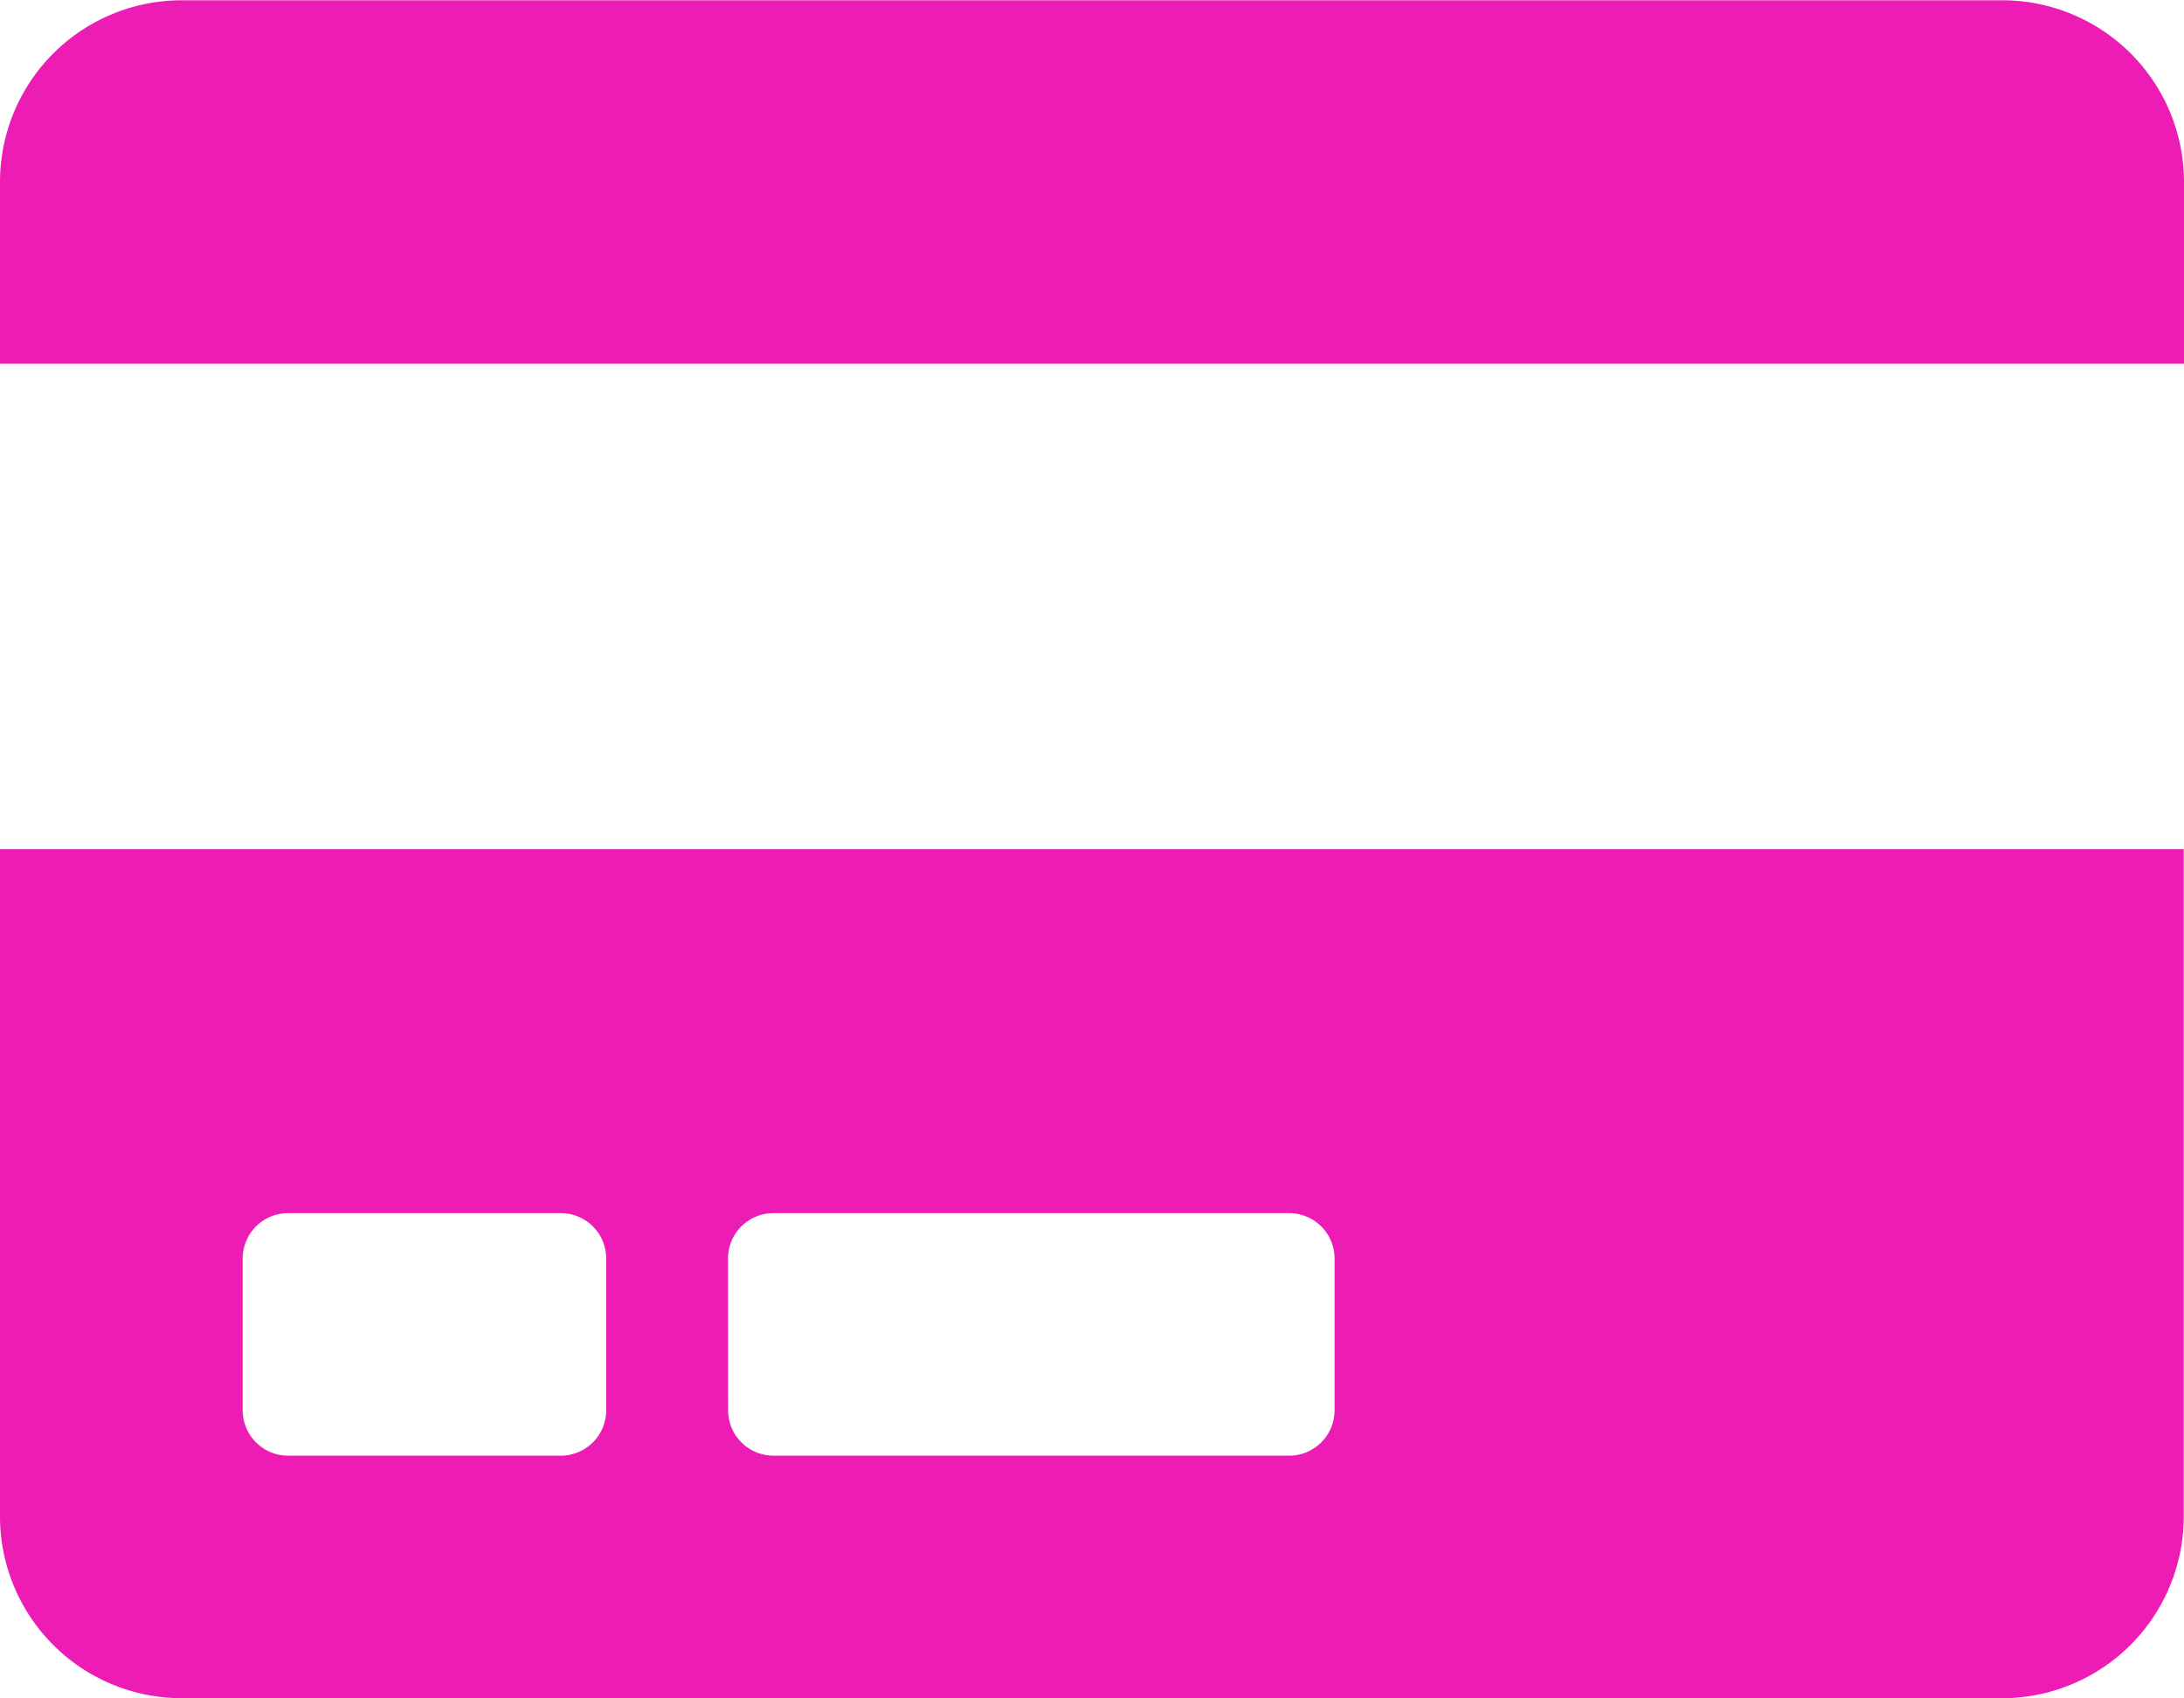 <svg xmlns="http://www.w3.org/2000/svg" width="24.03" height="18.69" viewBox="0 0 24.03 18.69">
  <path id="ic_buy" d="M0,18.938a2,2,0,0,0,2,2H22.027a2,2,0,0,0,2-2V11.595H0ZM8.01,16.1a.5.5,0,0,1,.5-.5h5.674a.5.5,0,0,1,.5.5v1.669a.5.5,0,0,1-.5.5H8.511a.5.5,0,0,1-.5-.5Zm-5.34,0a.5.5,0,0,1,.5-.5h3a.5.5,0,0,1,.5.5v1.669a.5.5,0,0,1-.5.5h-3a.5.5,0,0,1-.5-.5ZM24.03,4.253v2H0v-2a2,2,0,0,1,2-2H22.027A2,2,0,0,1,24.03,4.253Z" transform="translate(0 -2.25)" fill="#ed1cb5"/>
</svg>
